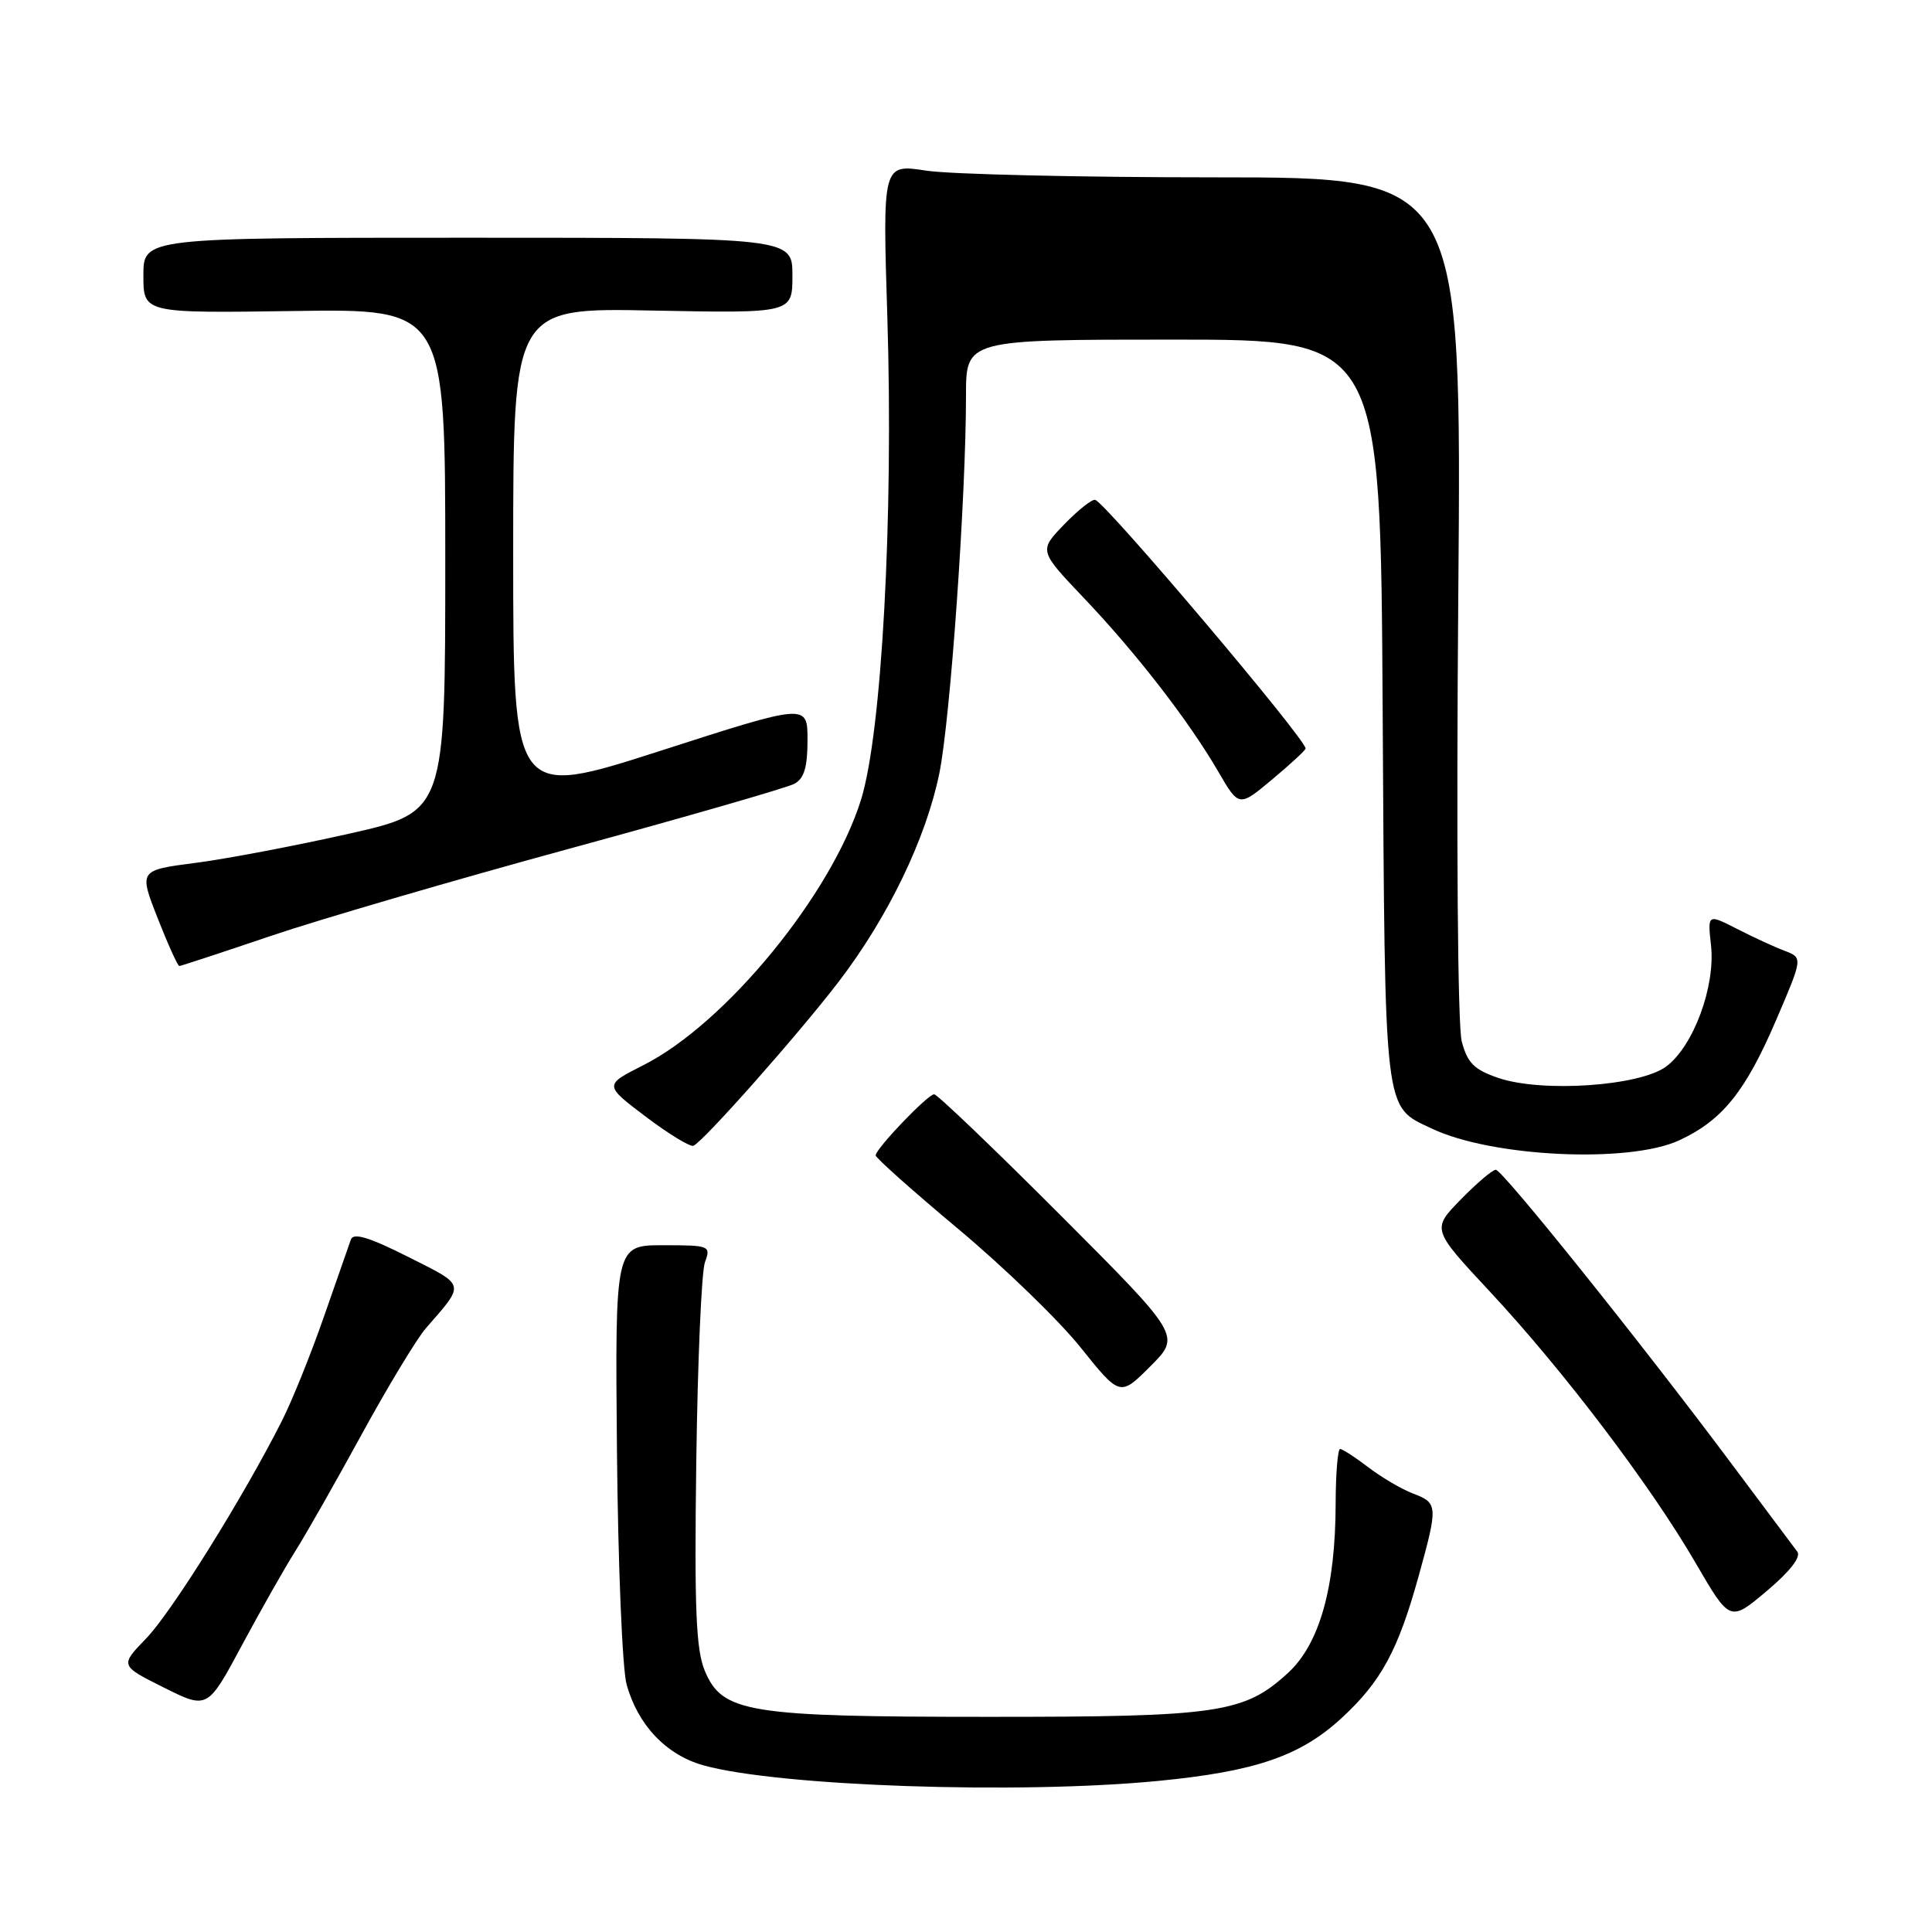 <?xml version="1.0" encoding="UTF-8" standalone="no"?>
<!DOCTYPE svg PUBLIC "-//W3C//DTD SVG 1.1//EN" "http://www.w3.org/Graphics/SVG/1.1/DTD/svg11.dtd" >
<svg xmlns="http://www.w3.org/2000/svg" xmlns:xlink="http://www.w3.org/1999/xlink" version="1.1" viewBox="0 0 256 256">
 <g >
 <path fill="currentColor"
d=" M 153.48 235.98 C 166.35 234.73 172.30 232.69 177.76 227.66 C 183.01 222.82 185.24 218.71 187.97 208.87 C 190.56 199.51 190.54 199.16 187.25 197.91 C 185.74 197.33 183.07 195.77 181.32 194.43 C 179.57 193.09 177.88 192.00 177.57 192.00 C 177.26 192.00 176.99 195.26 176.98 199.25 C 176.96 210.35 174.85 217.83 170.66 221.68 C 164.84 227.01 161.47 227.50 131.00 227.49 C 99.06 227.49 95.71 226.94 93.39 221.39 C 92.22 218.58 92.00 213.20 92.26 193.70 C 92.44 180.39 92.95 168.49 93.41 167.25 C 94.21 165.07 94.05 165.00 87.87 165.00 C 81.50 165.00 81.50 165.00 81.75 192.25 C 81.89 207.24 82.46 221.17 83.03 223.20 C 84.52 228.59 88.28 232.54 93.22 233.92 C 103.19 236.69 134.97 237.78 153.48 235.98 Z  M 39.15 205.50 C 40.54 203.30 44.51 196.32 47.96 190.00 C 51.42 183.68 55.23 177.38 56.43 176.00 C 61.68 169.96 61.80 170.43 54.06 166.53 C 48.96 163.96 46.83 163.31 46.50 164.23 C 46.25 164.93 44.64 169.55 42.91 174.50 C 41.19 179.45 38.67 185.69 37.31 188.36 C 32.21 198.44 22.73 213.63 19.37 217.10 C 15.89 220.70 15.89 220.70 21.69 223.60 C 27.50 226.50 27.50 226.50 32.06 218.00 C 34.57 213.32 37.76 207.70 39.15 205.50 Z  M 238.15 205.60 C 237.69 204.99 233.79 199.78 229.47 194.00 C 217.41 177.85 199.08 155.00 198.20 155.00 C 197.76 155.00 195.68 156.77 193.56 158.94 C 189.71 162.88 189.71 162.88 197.46 171.19 C 207.17 181.61 218.72 196.84 224.66 207.07 C 229.23 214.93 229.23 214.93 234.11 210.81 C 237.20 208.21 238.68 206.29 238.15 205.60 Z  M 140.50 161.00 C 131.71 152.20 124.19 145.00 123.78 145.00 C 122.94 145.00 116.07 152.17 116.03 153.09 C 116.01 153.41 120.94 157.80 126.98 162.85 C 133.01 167.89 140.31 174.95 143.18 178.54 C 148.41 185.06 148.41 185.06 152.44 181.03 C 156.47 177.00 156.47 177.00 140.50 161.00 Z  M 222.50 151.10 C 228.21 148.46 231.27 144.66 235.33 135.20 C 238.89 126.91 238.89 126.91 236.48 125.99 C 235.15 125.49 232.31 124.18 230.16 123.08 C 226.26 121.09 226.26 121.09 226.72 125.29 C 227.31 130.72 224.39 138.63 220.79 141.31 C 217.30 143.92 204.36 144.80 198.56 142.84 C 195.33 141.74 194.45 140.86 193.69 138.00 C 193.15 135.95 192.96 111.49 193.23 79.00 C 193.69 23.50 193.69 23.50 161.10 23.50 C 143.17 23.50 125.90 23.10 122.72 22.61 C 116.94 21.72 116.94 21.72 117.58 42.11 C 118.40 68.62 116.84 97.19 114.08 106.00 C 110.15 118.56 96.13 135.65 85.25 141.14 C 80.03 143.78 80.03 143.78 85.56 147.96 C 88.60 150.26 91.45 151.99 91.88 151.82 C 93.19 151.29 105.88 136.95 111.17 130.03 C 117.69 121.49 122.69 111.13 124.46 102.50 C 125.92 95.40 128.00 65.90 128.00 52.39 C 128.00 45.00 128.00 45.00 155.46 45.00 C 182.93 45.00 182.93 45.00 183.21 94.25 C 183.53 148.42 183.30 146.49 189.76 149.56 C 197.69 153.32 215.86 154.18 222.50 151.10 Z  M 35.81 124.04 C 42.24 121.86 60.10 116.64 75.50 112.44 C 90.90 108.24 104.29 104.38 105.25 103.86 C 106.55 103.17 107.00 101.68 107.00 98.07 C 107.00 93.21 107.00 93.21 87.50 99.49 C 68.00 105.76 68.00 105.76 68.00 73.27 C 68.00 40.78 68.00 40.78 86.50 41.15 C 105.00 41.51 105.00 41.51 105.00 36.51 C 105.00 31.50 105.00 31.50 62.00 31.50 C 19.00 31.50 19.00 31.50 19.00 36.50 C 19.00 41.50 19.00 41.50 39.00 41.21 C 59.00 40.92 59.00 40.92 59.00 74.26 C 59.00 107.59 59.00 107.59 46.25 110.47 C 39.24 112.05 30.10 113.79 25.95 114.33 C 18.40 115.31 18.40 115.31 20.89 121.66 C 22.26 125.15 23.55 128.00 23.76 128.00 C 23.96 128.00 29.39 126.22 35.81 124.04 Z  M 173.00 99.18 C 173.00 97.91 146.69 66.81 145.13 66.24 C 144.74 66.09 142.89 67.55 141.03 69.47 C 137.65 72.96 137.65 72.96 143.61 79.23 C 150.56 86.53 157.52 95.52 161.42 102.23 C 164.17 106.96 164.17 106.96 168.58 103.27 C 171.01 101.24 173.00 99.40 173.00 99.18 Z "/>
</g>
</svg>